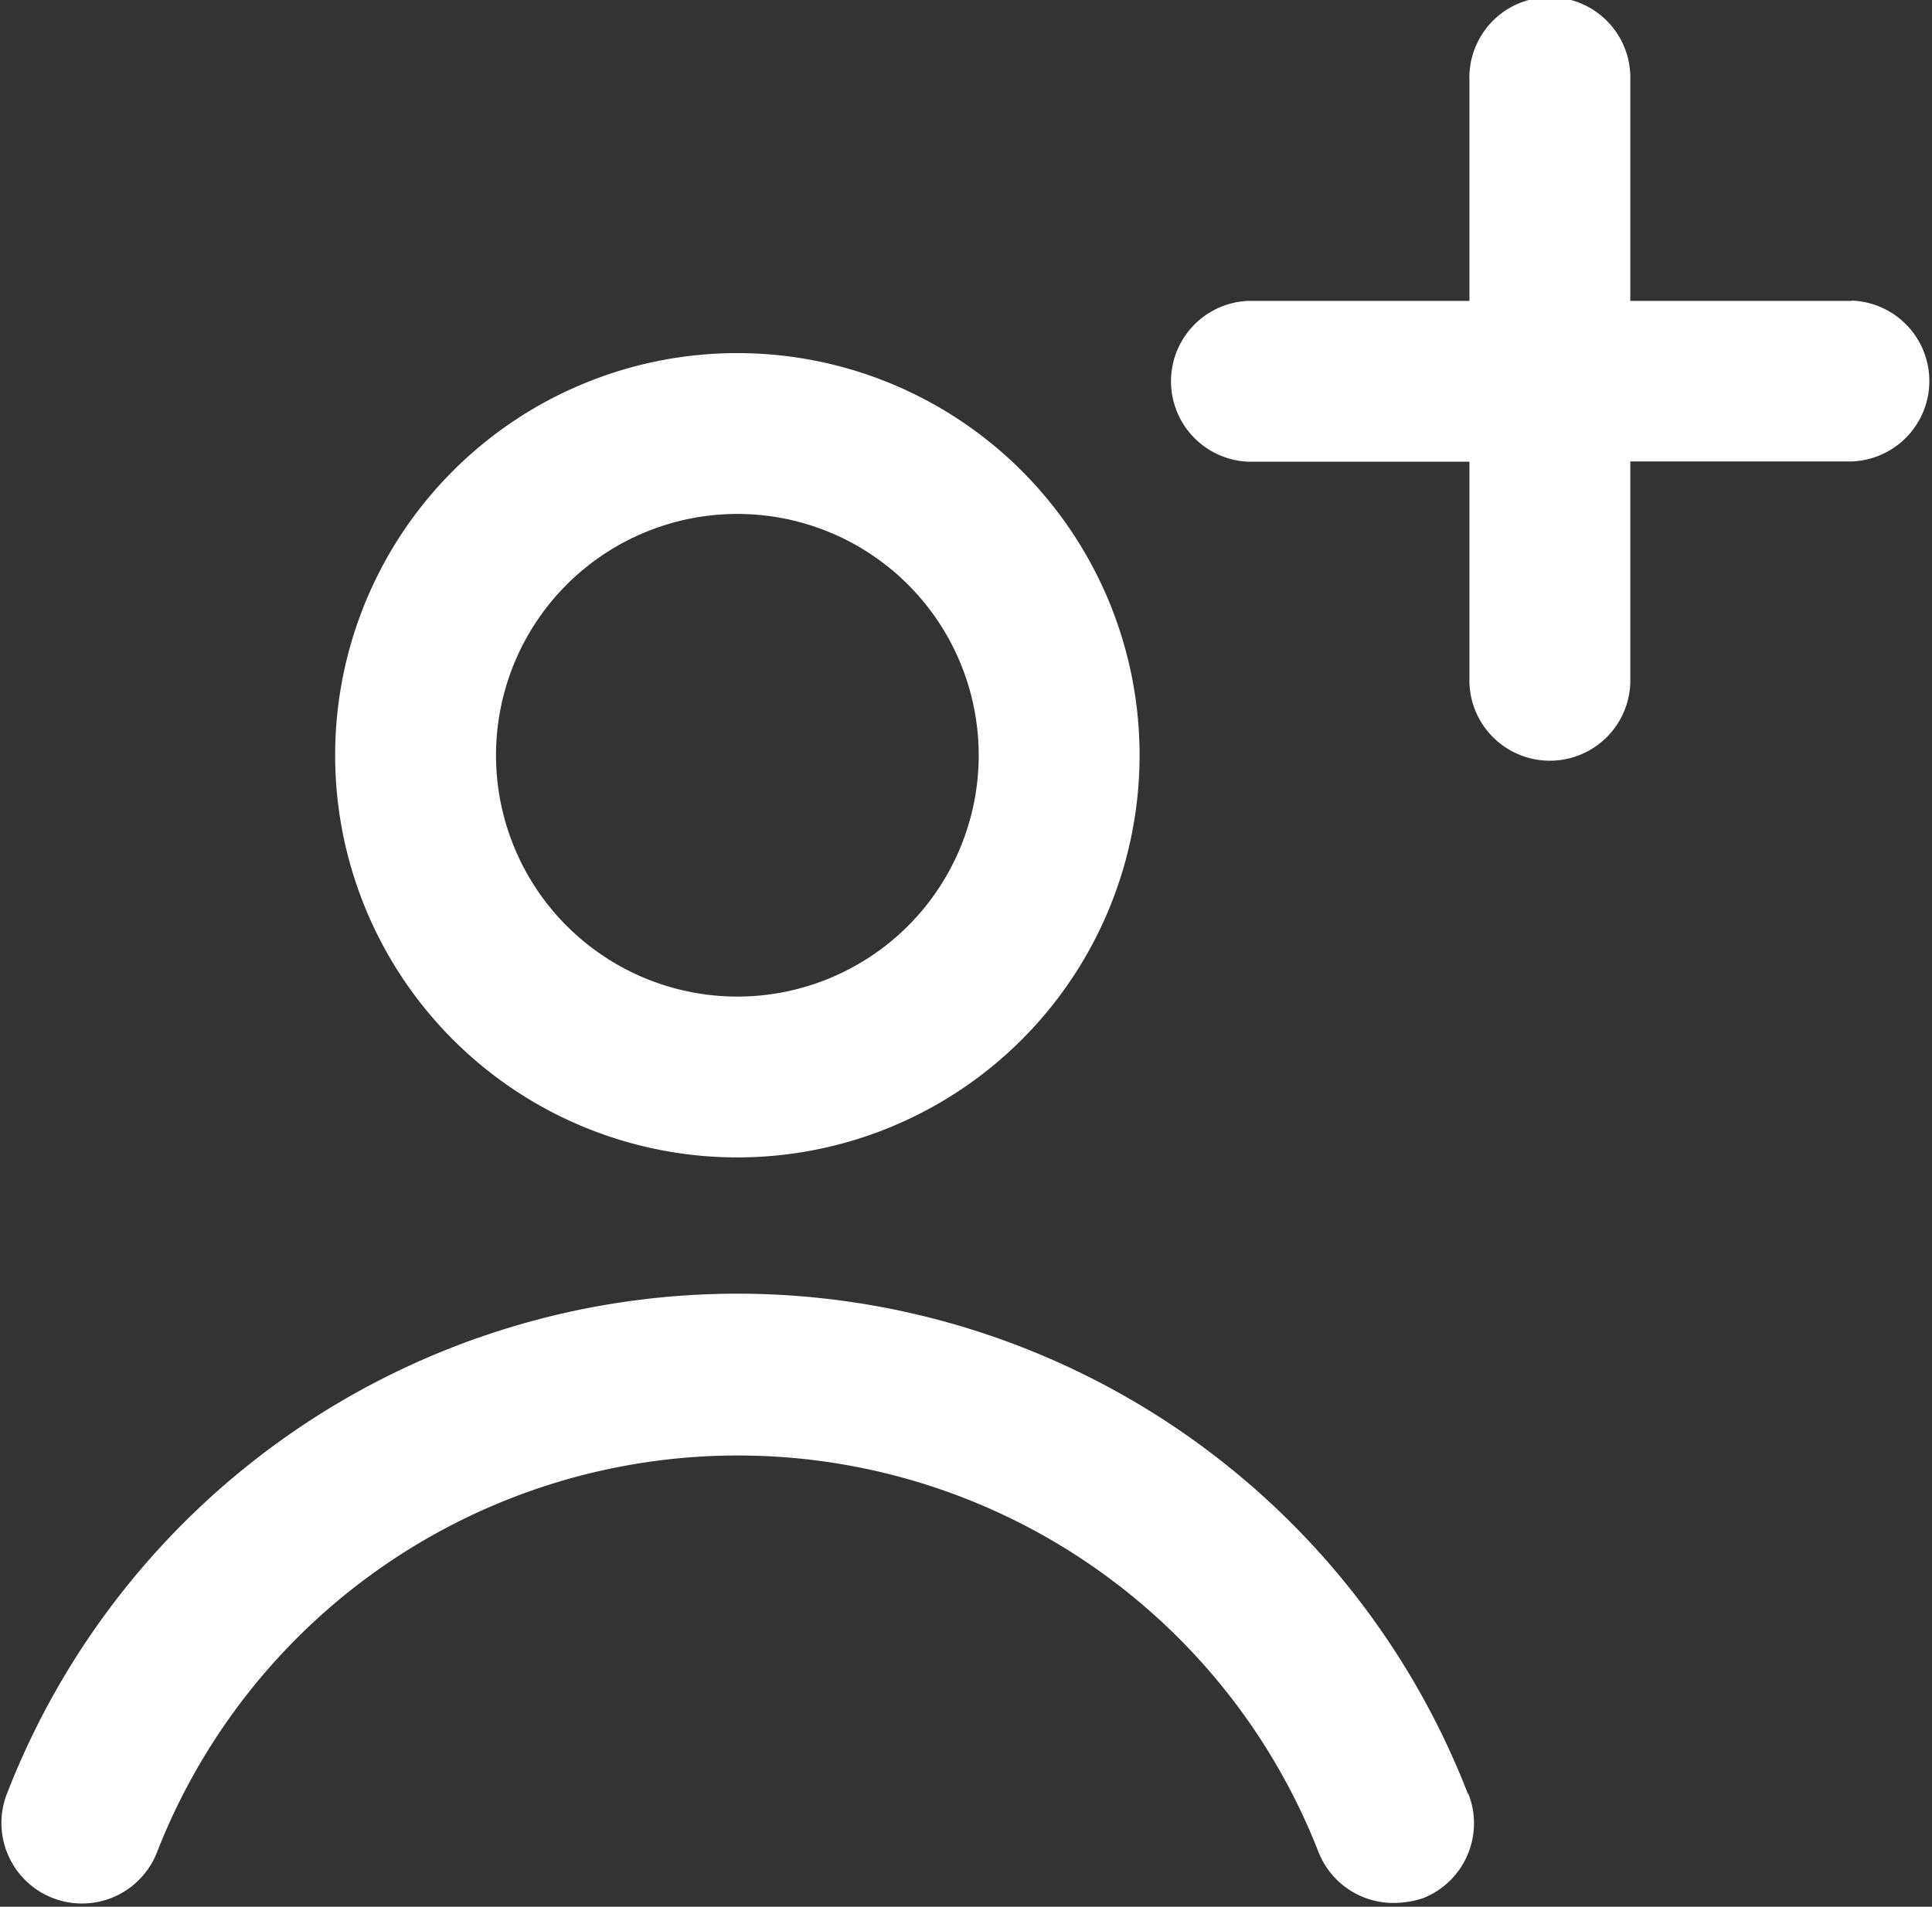 <svg xmlns="http://www.w3.org/2000/svg" width="21.894" height="21.611" viewBox="0 0 21.894 21.611">
  <rect x="0" y="0" width="21.894" height="21.611" fill="#333333" stroke="none"/>
  <g id="iconfinder_new_user_3803298" transform="translate(-3.984 -4.17)">
    <path id="Path_8" data-name="Path 8" d="M20.618,24.887a8.879,8.879,0,0,0-16.555,0,.912.912,0,1,0,1.7.665,7.065,7.065,0,0,1,13.164,0,.912.912,0,0,0,.848.574,1.085,1.085,0,0,0,.337-.055.912.912,0,0,0,.511-1.185ZM12.34,17.676a4.558,4.558,0,1,0-4.558-4.558,4.558,4.558,0,0,0,4.558,4.558Zm0-7.293a2.735,2.735,0,1,1-2.735,2.735A2.735,2.735,0,0,1,12.34,10.383Z" transform="translate(0 -0.388)" fill="#fff"/>
    <path id="Path_9" data-name="Path 9" d="M26.25,7.58H23.743v-2.5a.912.912,0,1,0-1.823,0v2.5h-2.5a.912.912,0,0,0,0,1.823h2.5V11.91a.912.912,0,0,0,1.823,0V9.4H26.25a.912.912,0,0,0,0-1.823Z" transform="translate(-1.284)" fill="#fff"/>
  </g>
</svg>
